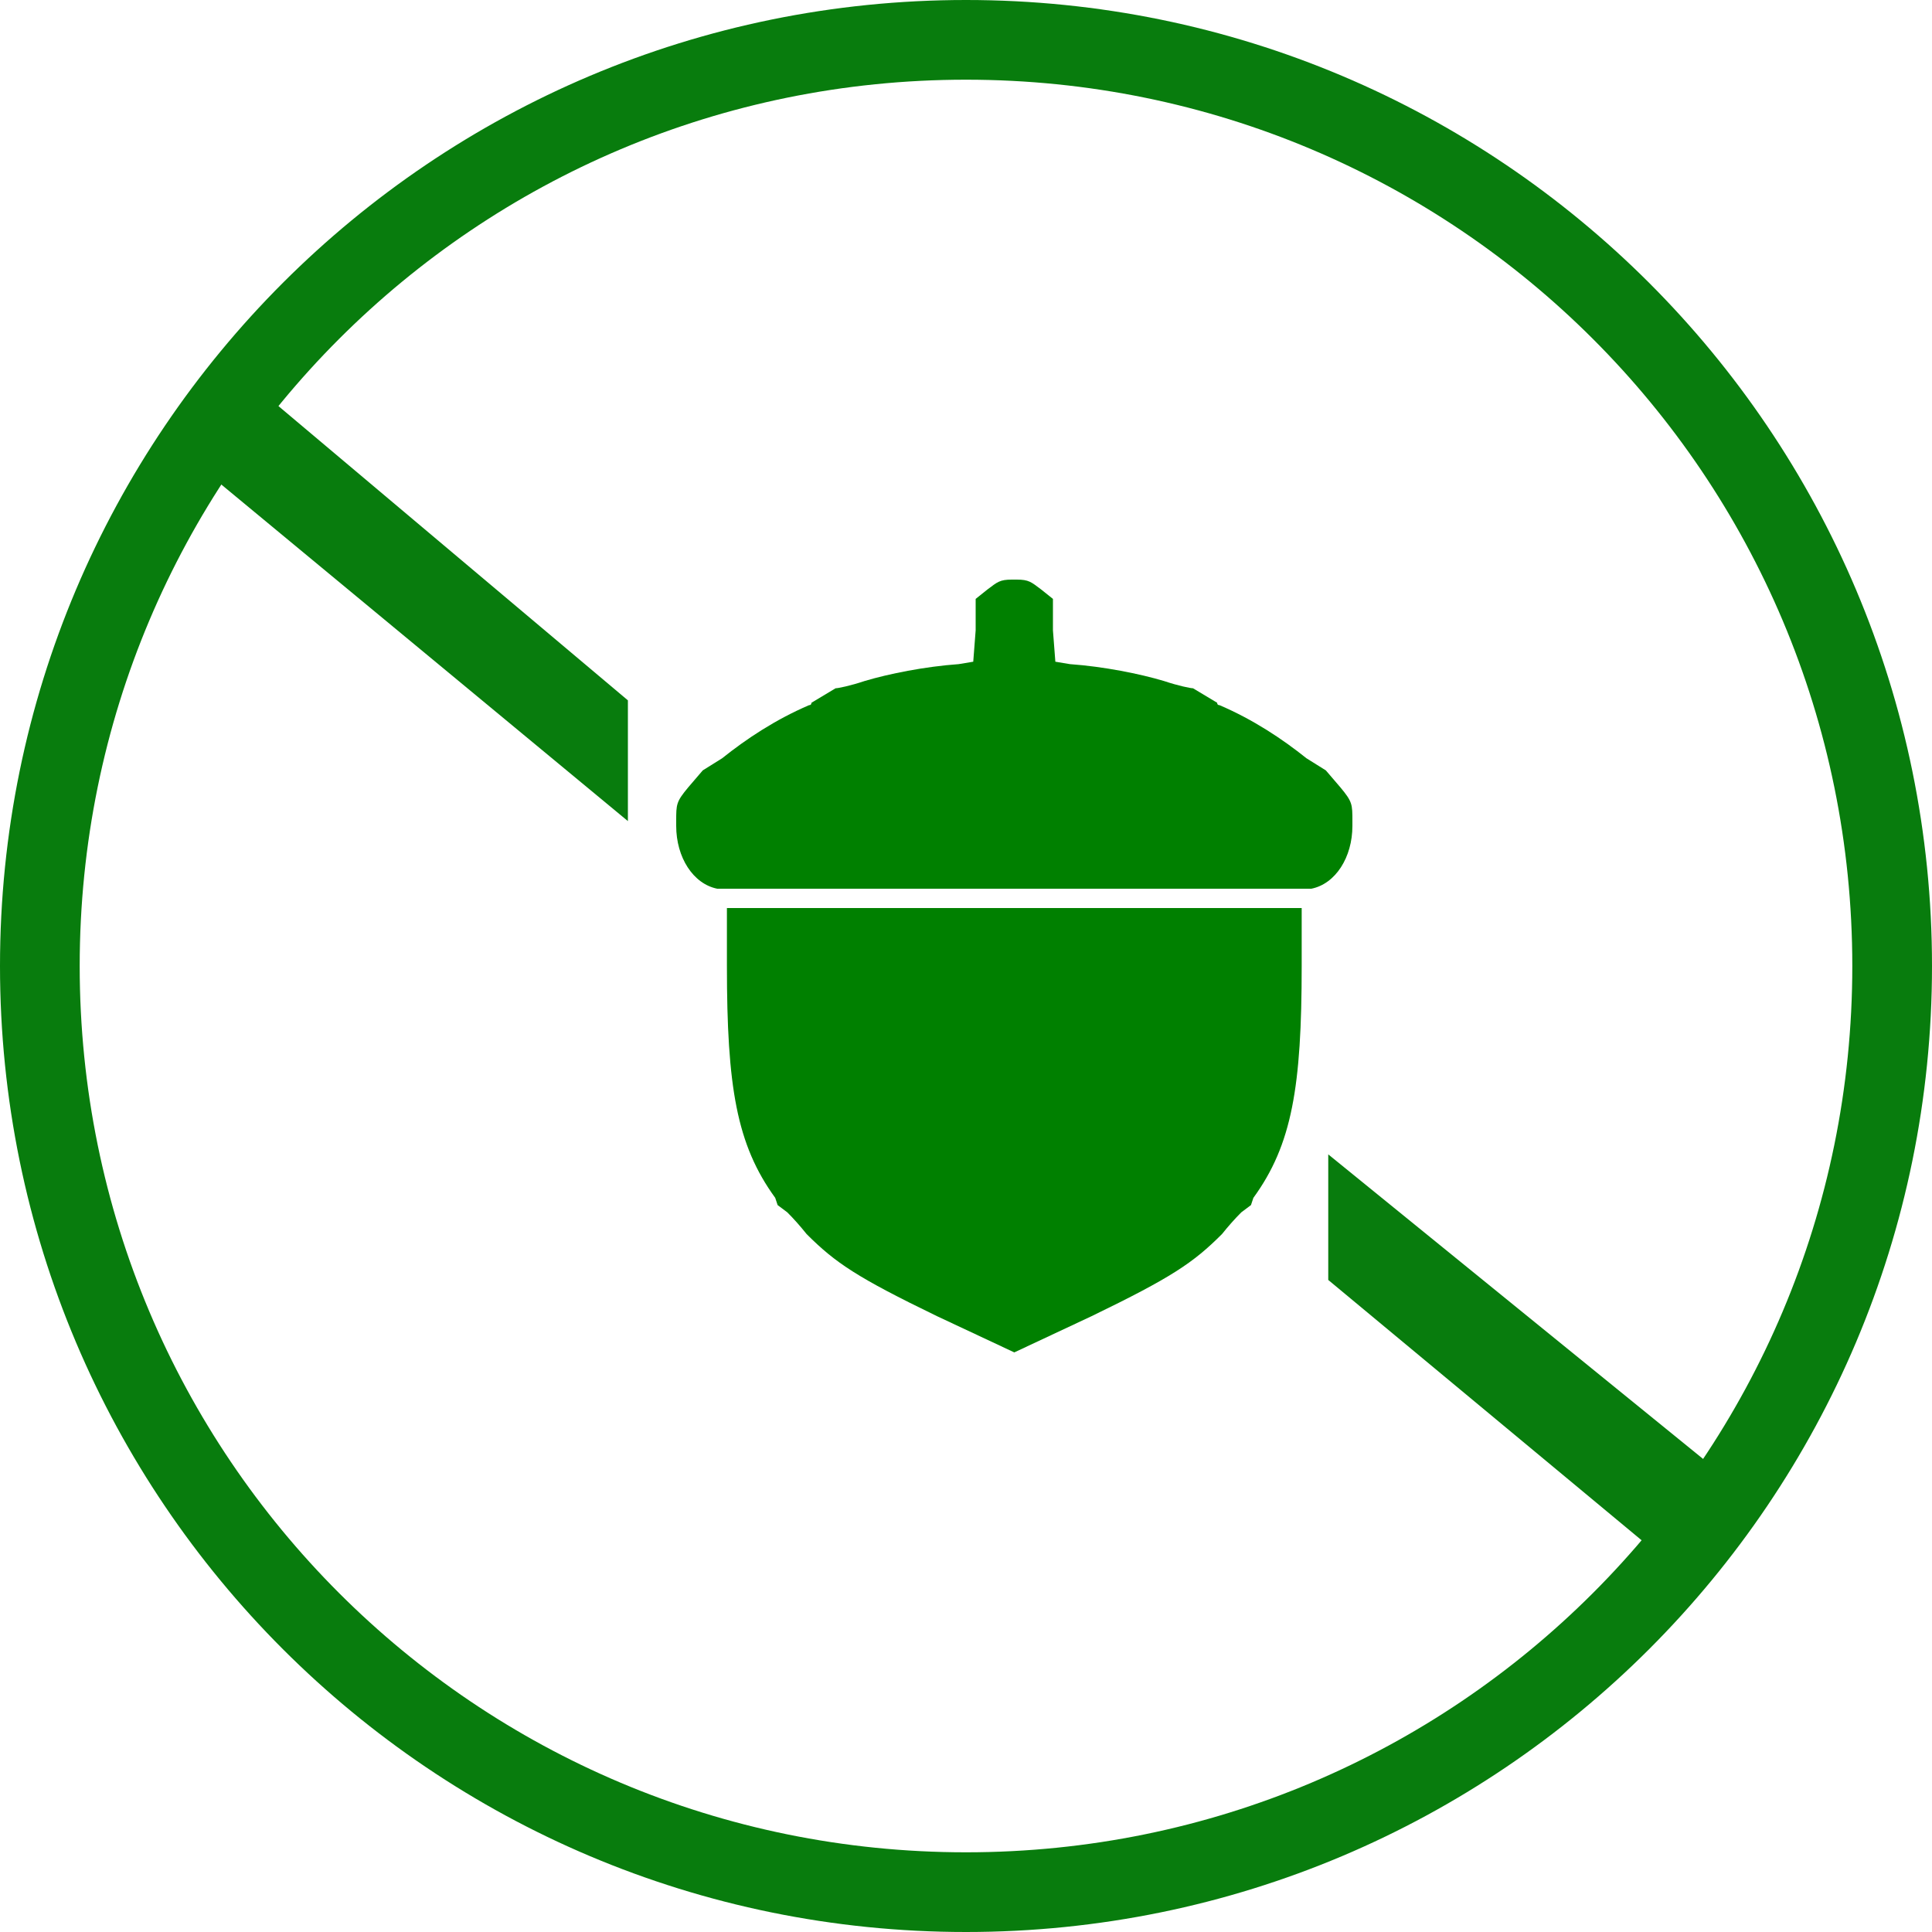 <svg version="1.2" xmlns="http://www.w3.org/2000/svg" viewBox="0 0 80 80" width="80" height="80">
	<title>Nut-Free-svg</title>
	<style>
		.s0 { fill: #087c0d } 
		.s1 { fill: #008000 } 
	</style>
	<path id="Layer" class="s0" d="m71 60.8l-3 3-13-10.8v-5.2z"/>
	<path id="Layer" class="s0" d="m8 19.1l2.8-2.9 15.2 12.8v5z"/>
	<path id="Layer" fill-rule="evenodd" class="s0" d="m40 80c-22.1 0-40-17.9-40-40 0-22.1 17.9-40 40-40 22.1 0 40 17.9 40 40 0 22.1-17.9 40-40 40zm36.7-40c0-20.3-16.4-36.7-36.7-36.7-20.3 0-36.7 16.4-36.7 36.7 0 20.3 16.4 36.7 36.7 36.7 20.3 0 36.7-16.4 36.7-36.7z"/>
	<path id="Layer" fill-rule="evenodd" class="s1" d="m50.5 29.2q-0.1 0-0.1-0.1l-1-0.6c-0.1 0-0.6-0.1-1.2-0.3-1-0.3-2.5-0.6-3.9-0.7l-0.6-0.1-0.1-1.3v-1.3l-0.5-0.4c-0.4-0.3-0.5-0.4-1-0.4q-0.1 0-0.1 0 0 0-0.1 0c-0.5 0-0.6 0.1-1 0.4l-0.5 0.4v1.3l-0.1 1.3-0.6 0.1c-1.4 0.1-2.9 0.4-3.9 0.7-0.6 0.2-1.1 0.3-1.2 0.3l-1 0.6q0 0.1-0.1 0.1c-1.4 0.6-2.6 1.4-3.6 2.2l-0.8 0.5-0.6 0.7c-0.5 0.6-0.5 0.7-0.5 1.4q0 0.1 0 0.2c0 1.3 0.7 2.4 1.7 2.6 0.3 0 5.8 0 12.3 0 6.5 0 12 0 12.3 0 1-0.2 1.7-1.3 1.7-2.6q0-0.1 0-0.2c0-0.7 0-0.8-0.5-1.4l-0.6-0.7-0.8-0.5c-1-0.8-2.2-1.6-3.6-2.2zm-20.4 8.4v2.4c0 5 0.4 7.4 2 9.6l0.1 0.3 0.4 0.3q0.4 0.4 0.8 0.9c1.2 1.2 2.1 1.8 5.4 3.4l3.2 1.5 3.2-1.5c3.3-1.6 4.2-2.2 5.4-3.4q0.4-0.5 0.8-0.9l0.4-0.3 0.1-0.3c1.6-2.2 2-4.6 2-9.6v-2.4z"/>
</svg>